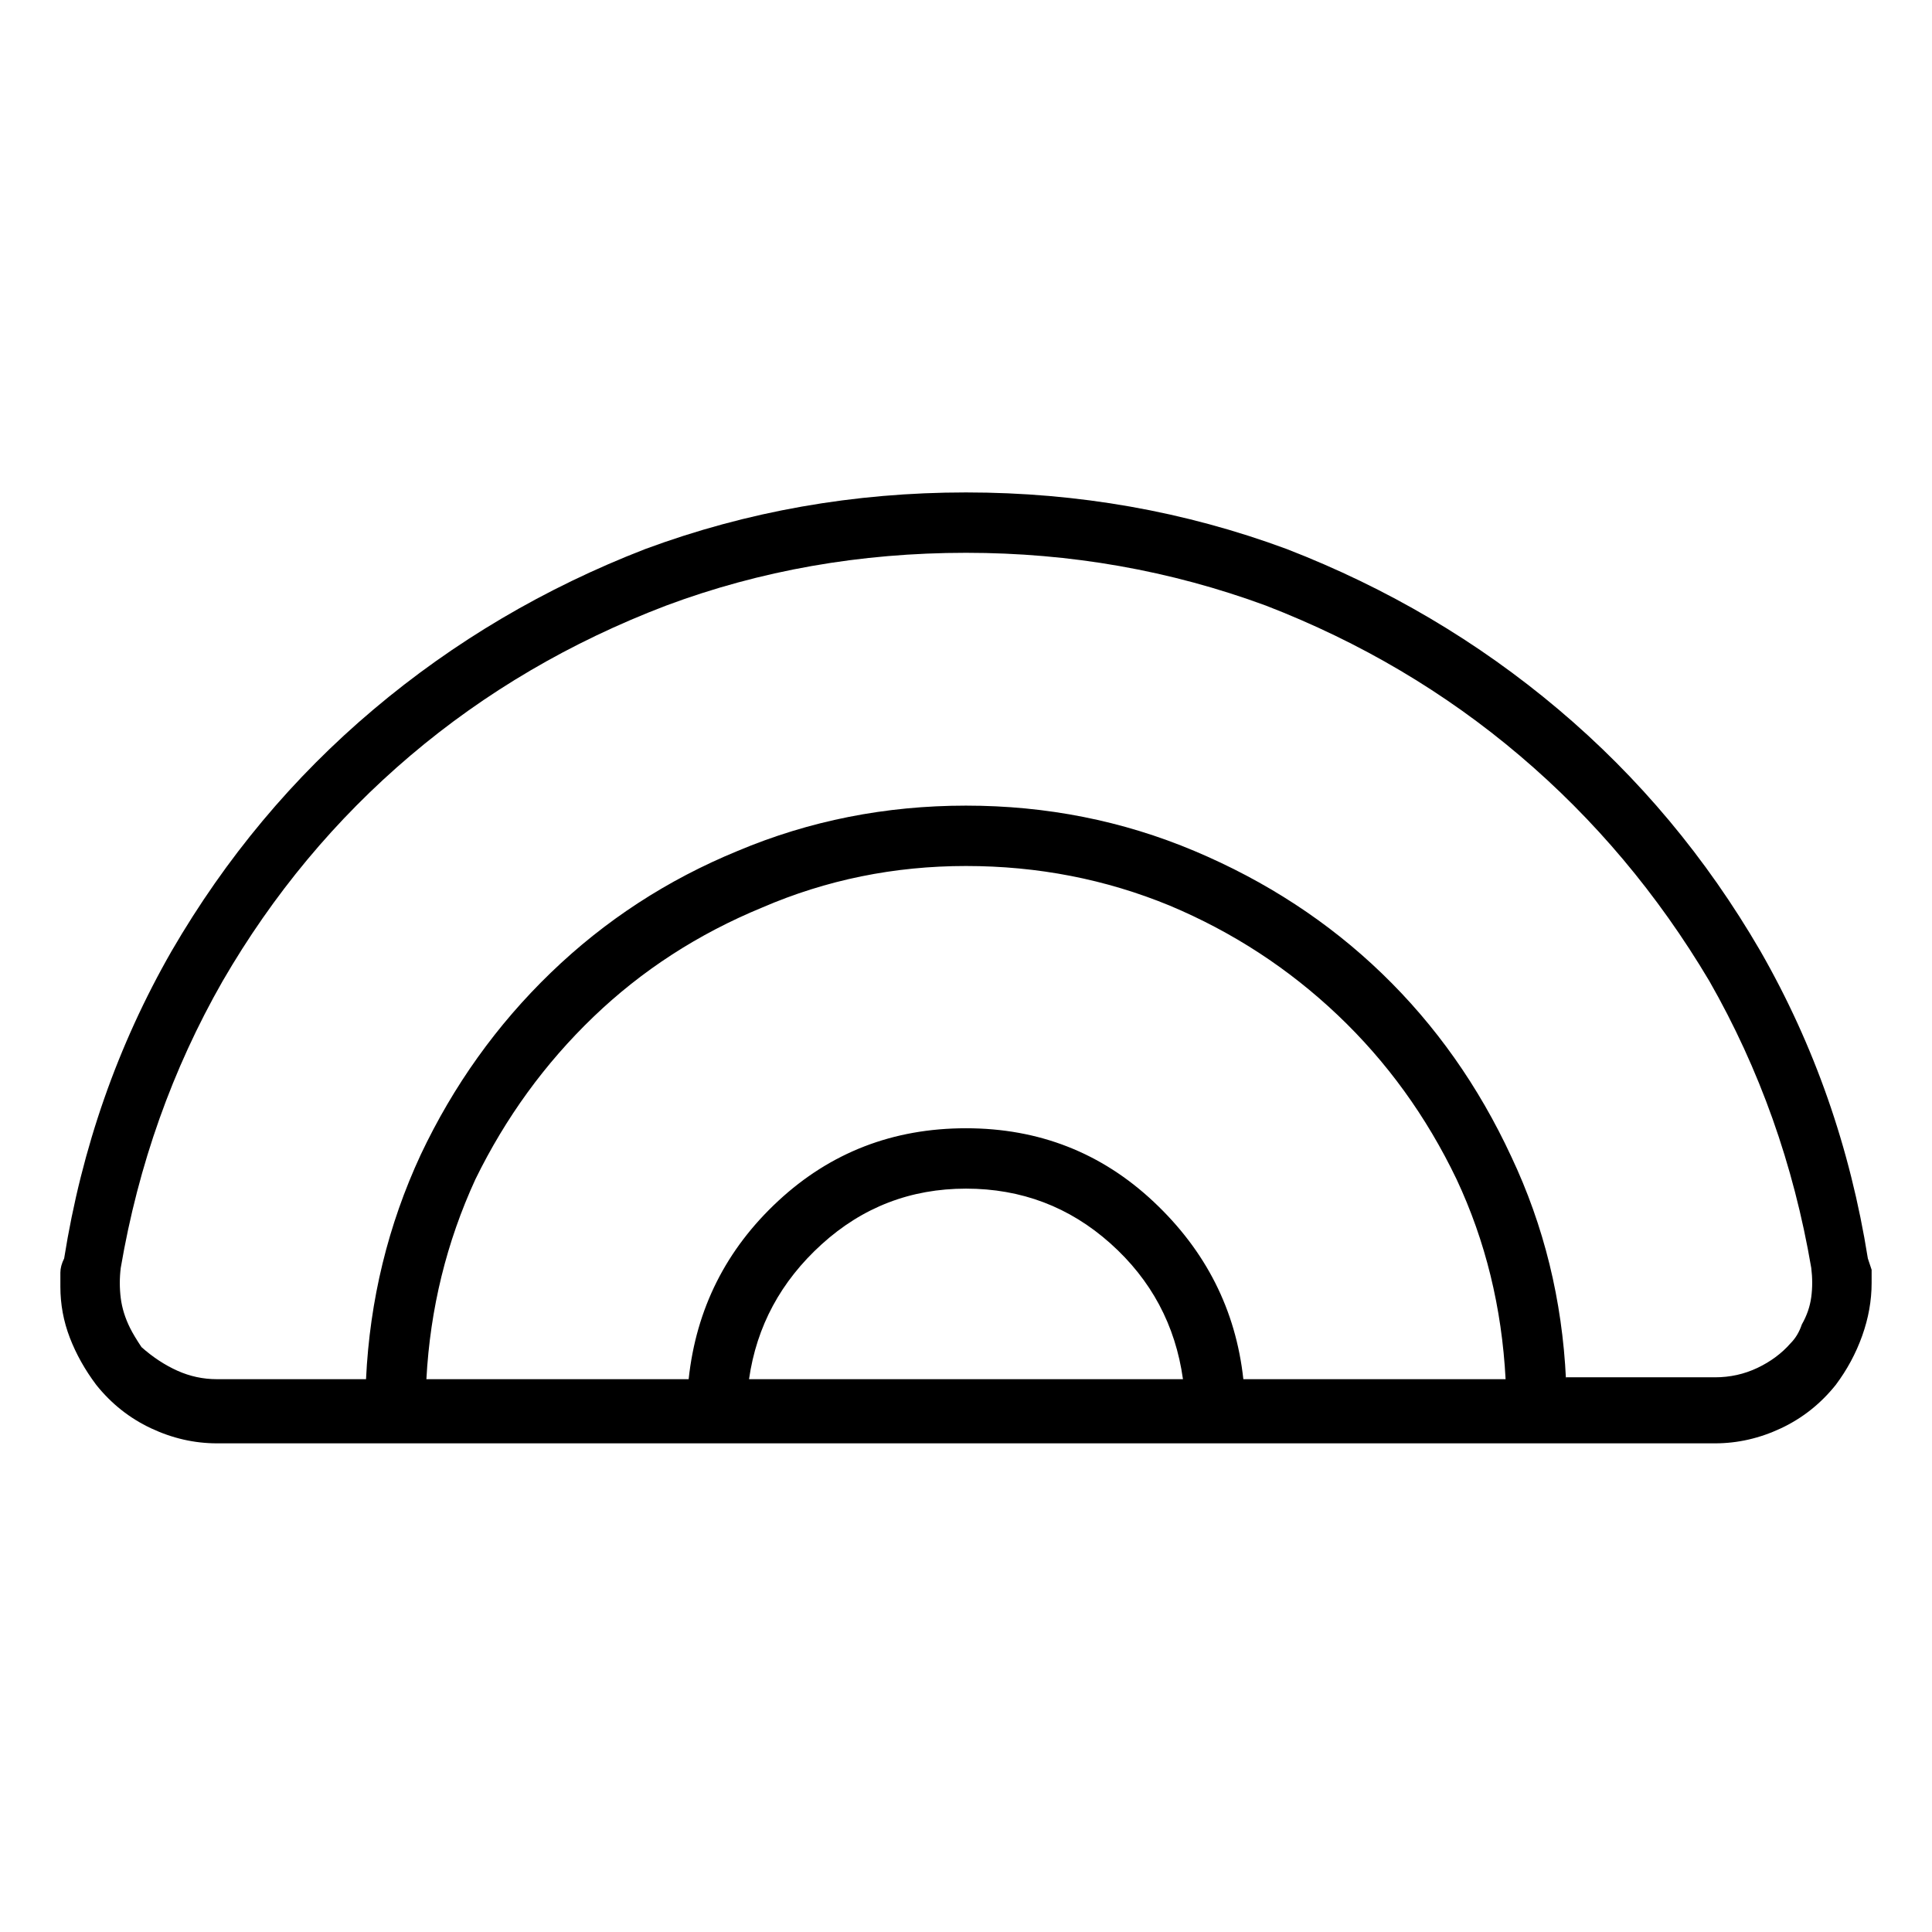 <svg viewBox="0 0 1024 1024" xmlns="http://www.w3.org/2000/svg">
  <path transform="scale(1, -1) translate(0, -960)" fill="currentColor" d="M990 293q-14 88 -57 163q-43 74 -107 128t-144 85q-81 30 -170 30t-170 -30q-80 -31 -144 -85t-107 -128q-43 -75 -57 -163q-2 -4 -2 -7.5v-7.5q0 -14 5 -27t14 -25q12 -15 29 -23t35 -8v0h794q18 0 35 8t29 23q9 12 14 26t5 28v7t-2 6v0zM397 229q6 42 38.5 71.5 t76.5 29.5t76.5 -29t38.5 -72h-230v0zM659 229q-6 55 -47.5 94t-99.5 39t-99.5 -38.5t-47.5 -94.5h-139q3 56 26 106q24 49 62.5 86t89.5 58q51 22 108 22t108 -21q50 -21 89 -58t63 -87q23 -49 26 -106h-139zM830 229q-3 63 -29 118q-26 56 -68.5 97t-99.5 65t-121 24 t-121 -24q-56 -23 -99 -64.5t-69 -96.5q-26 -56 -29 -119h-79q-11 0 -21 4.5t-19 12.5q-2 3 -3.5 5.5t-2.5 4.5q-4 8 -5 16t0 16q14 82 54 152q40 69 99.5 119.5t135.5 79.5q75 28 159 28q83 0 159 -28q75 -29 134.5 -79.5t100.5 -119.5q40 -70 54 -152q1 -8 0 -15.5 t-5 -14.5q-1 -3 -2.5 -5.5t-3.5 -4.5q-7 -8 -17.5 -13t-22.5 -5h-79v-1z" />
</svg>